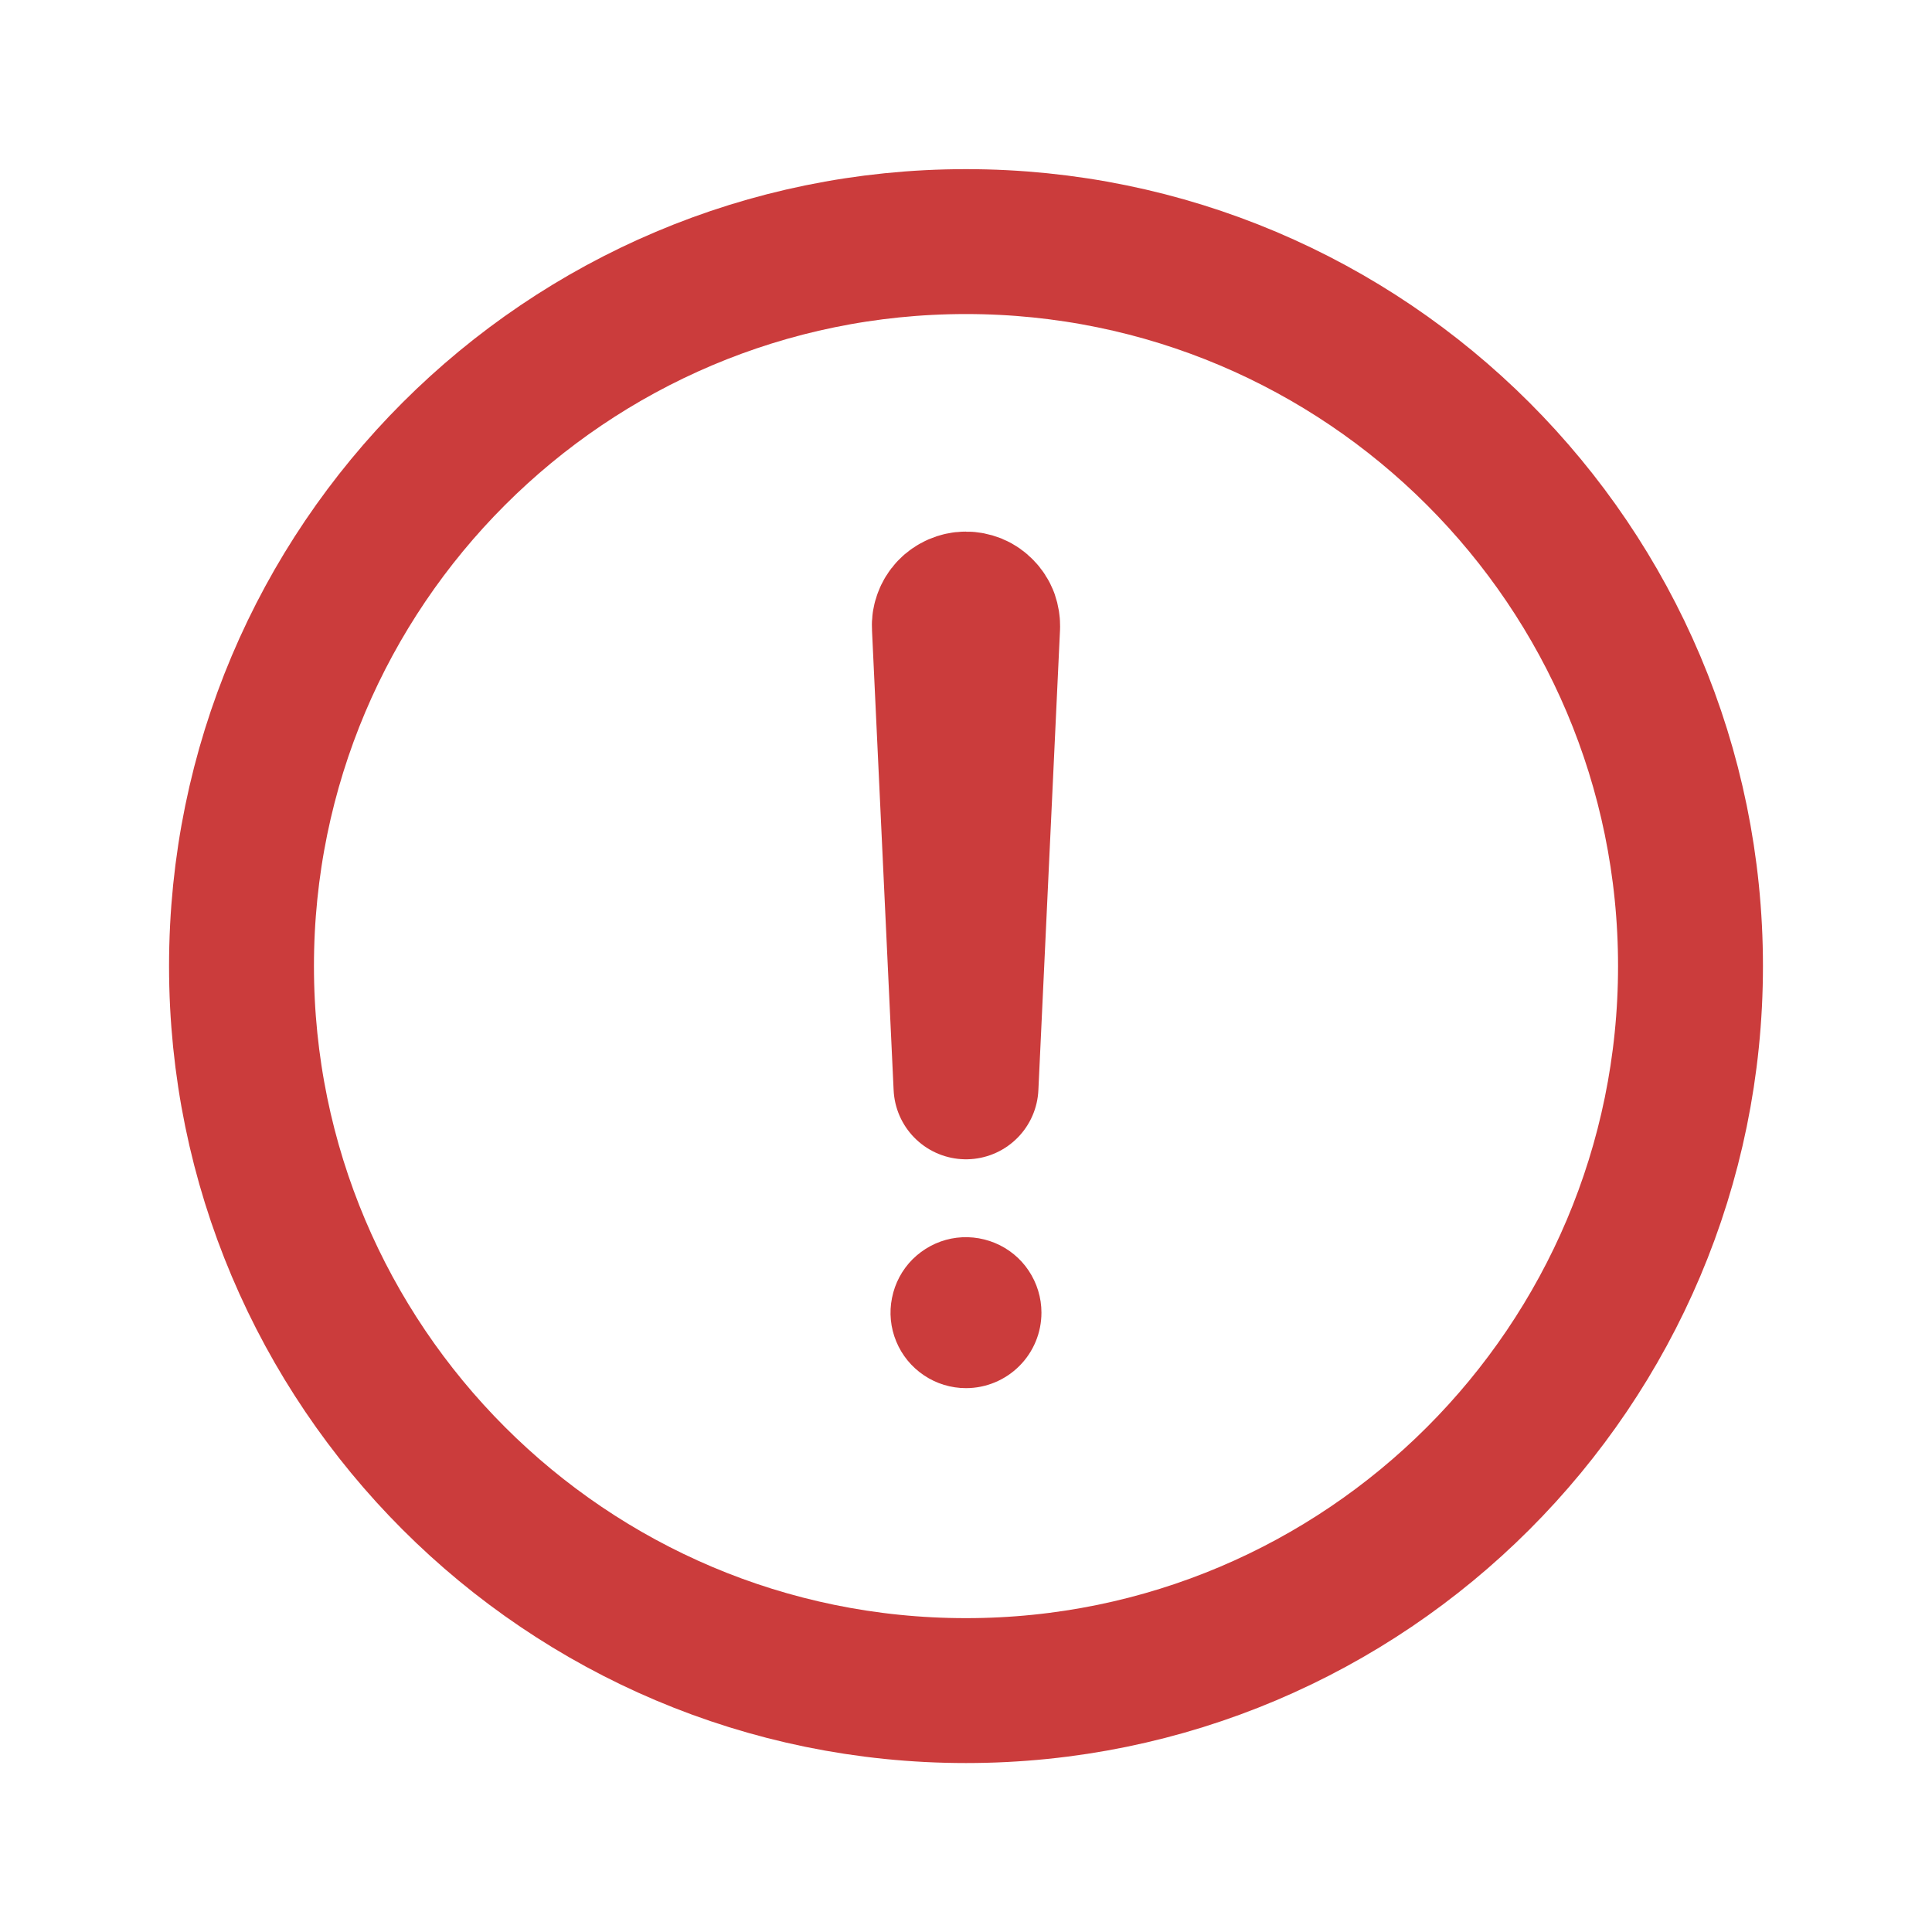<svg width="20" height="20" viewBox="0 0 20 20" fill="none" xmlns="http://www.w3.org/2000/svg">
<path d="M17.5 10.001C17.5 5.86 14.14 2.501 10 2.501C5.859 2.501 2.5 5.86 2.5 10.001C2.5 14.141 5.859 17.501 10 17.501C14.14 17.501 17.5 14.141 17.5 10.001Z" stroke="#CB3C3C" stroke-width="1.5" stroke-miterlimit="10"/>
<path d="M9.776 6.487L10 11.251L10.224 6.487C10.225 6.457 10.22 6.427 10.21 6.398C10.199 6.369 10.182 6.343 10.161 6.322C10.14 6.3 10.115 6.282 10.086 6.27C10.058 6.259 10.028 6.253 9.998 6.253V6.253C9.967 6.253 9.938 6.26 9.91 6.272C9.883 6.284 9.858 6.301 9.837 6.323C9.816 6.345 9.8 6.371 9.79 6.399C9.779 6.427 9.774 6.457 9.776 6.487V6.487Z" stroke="#CB3C3C" stroke-width="1.5" stroke-linecap="round" stroke-linejoin="round"/>
<path d="M10 14.37C9.845 14.37 9.694 14.324 9.566 14.238C9.437 14.152 9.337 14.03 9.278 13.887C9.219 13.745 9.203 13.588 9.234 13.436C9.264 13.284 9.338 13.145 9.447 13.036C9.557 12.927 9.696 12.852 9.847 12.822C9.999 12.792 10.156 12.808 10.299 12.867C10.442 12.926 10.564 13.026 10.649 13.154C10.735 13.283 10.781 13.434 10.781 13.588C10.781 13.796 10.699 13.994 10.552 14.141C10.406 14.287 10.207 14.37 10 14.37Z" fill="#CB3C3C"/>
</svg>
